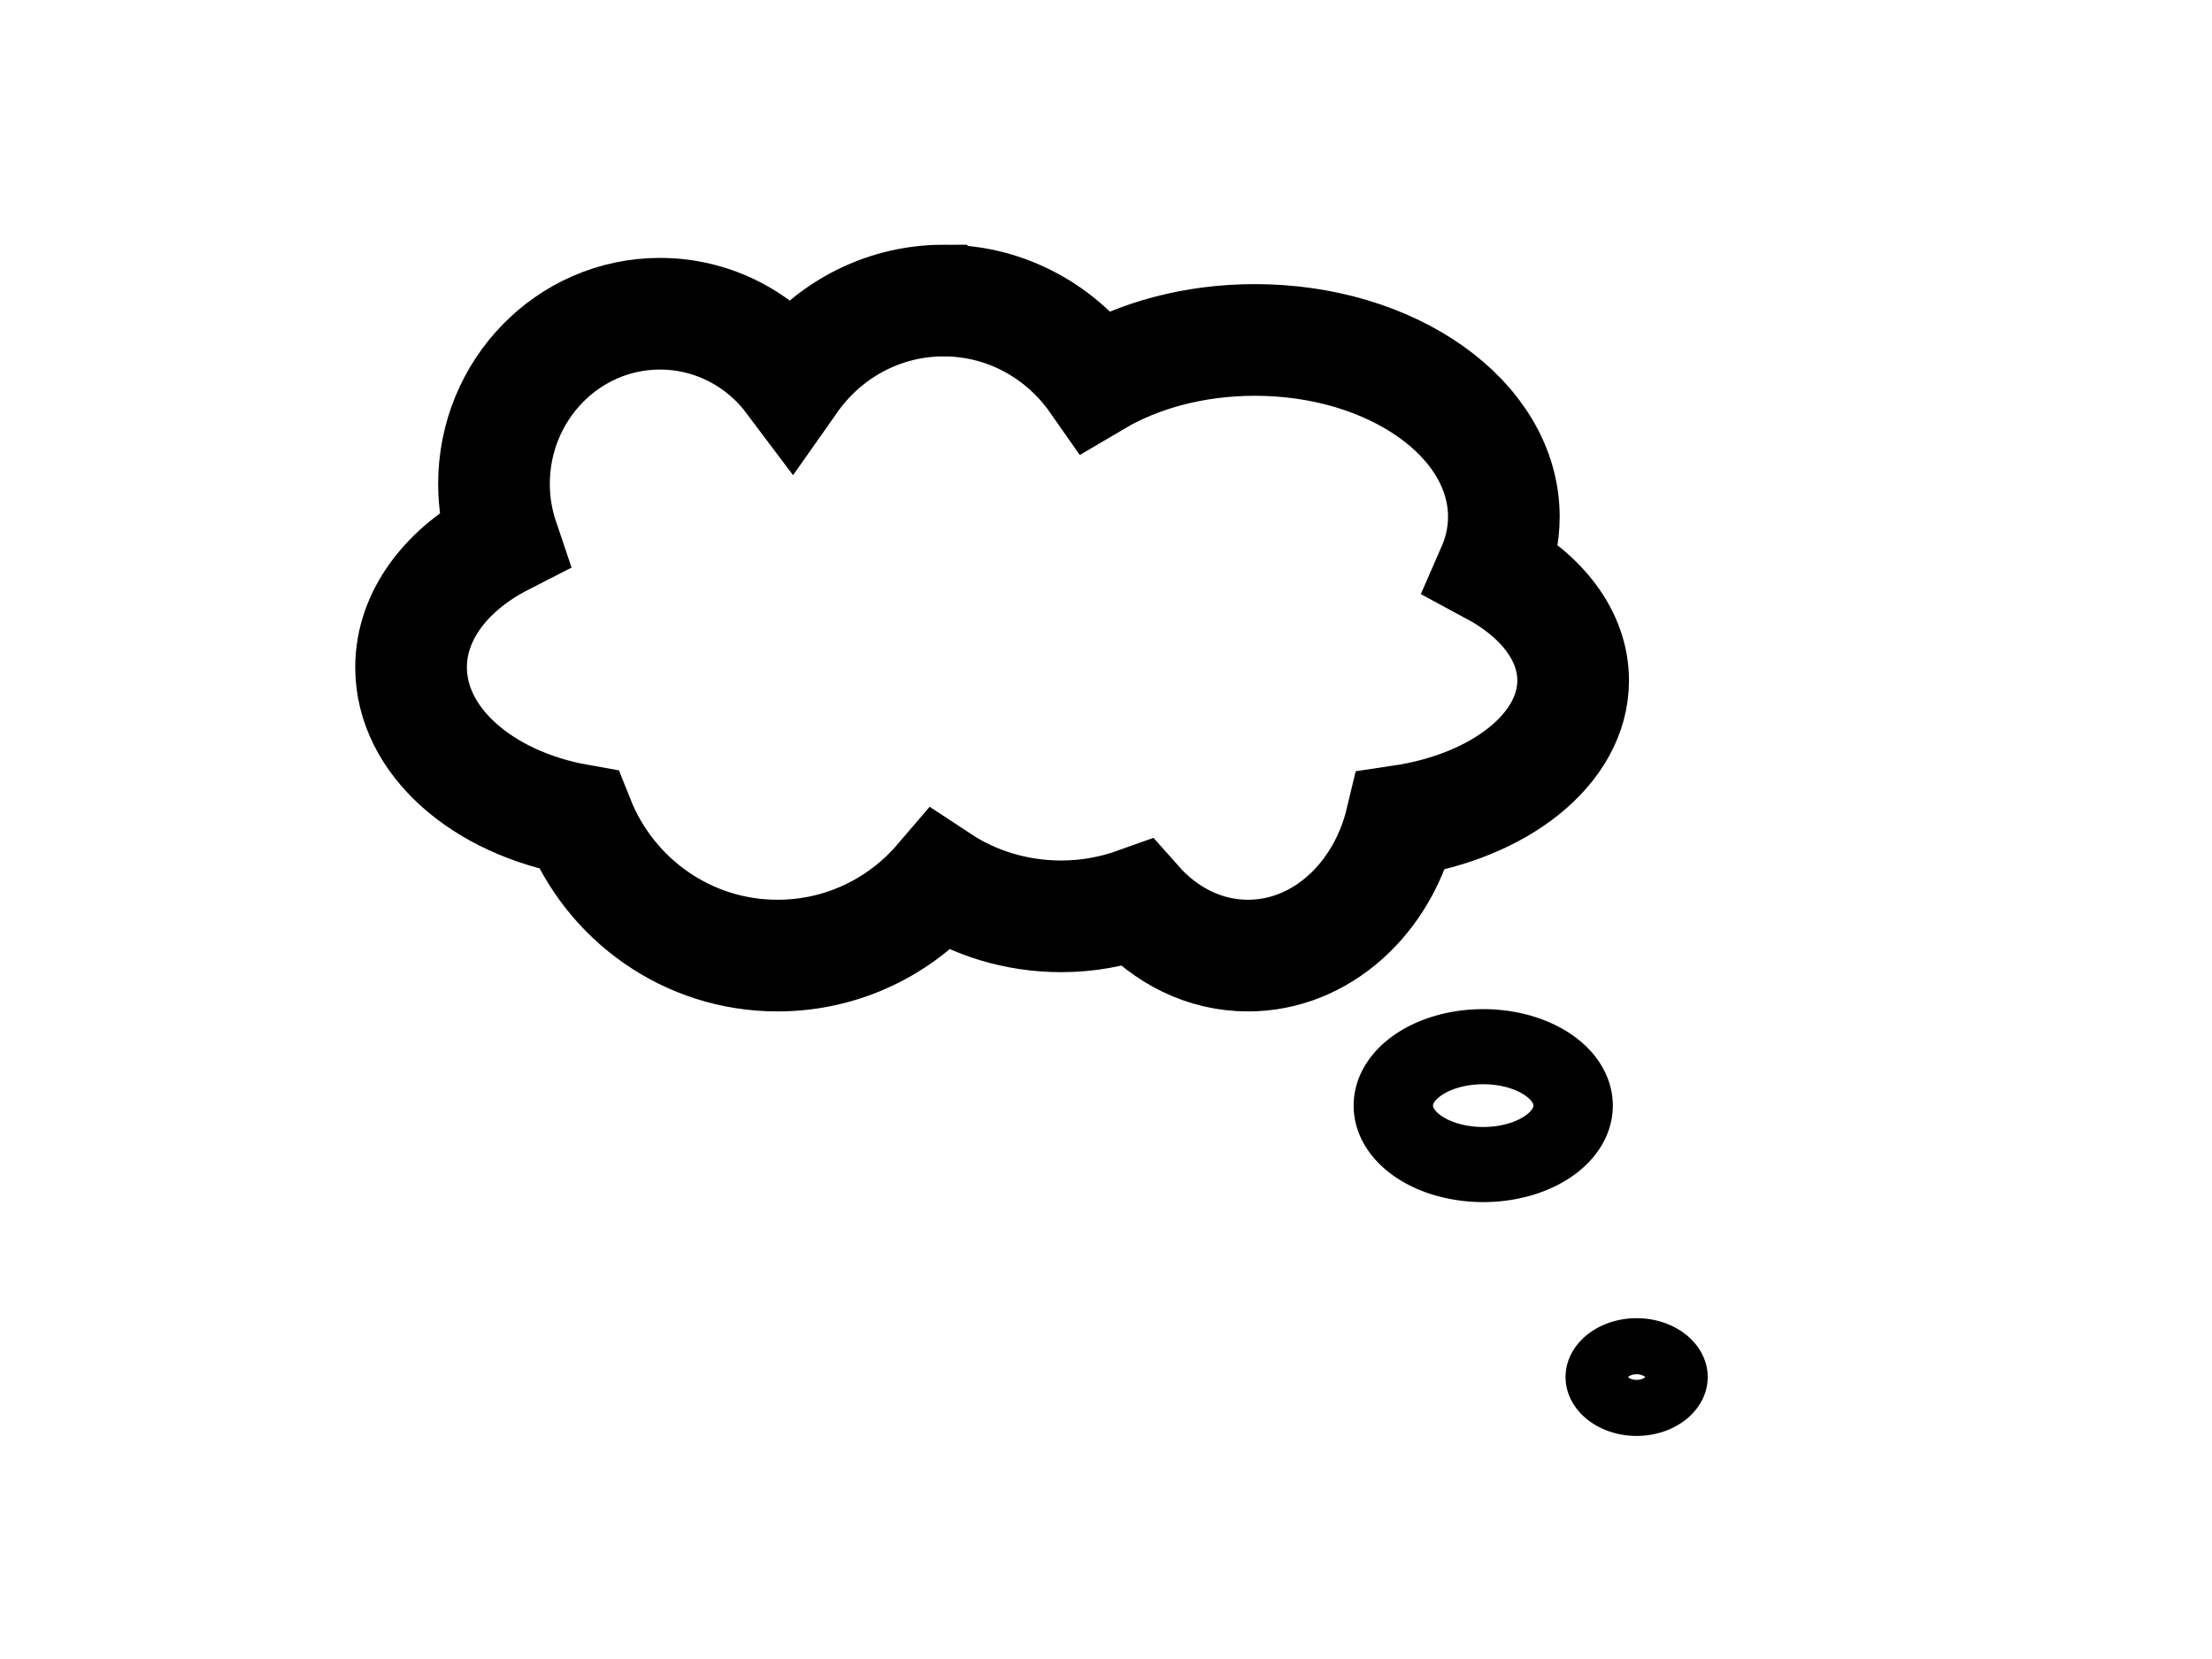 <?xml version="1.0" encoding="UTF-8" standalone="no"?>
<!-- Created with Inkscape (http://www.inkscape.org/) -->

<svg
   xmlns:dc="http://purl.org/dc/elements/1.1/"
   xmlns:cc="http://creativecommons.org/ns#"
   xmlns:rdf="http://www.w3.org/1999/02/22-rdf-syntax-ns#"
   xmlns:svg="http://www.w3.org/2000/svg"
   xmlns="http://www.w3.org/2000/svg"
   xmlns:sodipodi="http://sodipodi.sourceforge.net/DTD/sodipodi-0.dtd"
   xmlns:inkscape="http://www.inkscape.org/namespaces/inkscape"
   width="640px"
   height="480px"
   id="svg3012"
   version="1.1"
   inkscape:version="0.48.1 r9760"
   sodipodi:docname="evoke_thought_cloud.svg"
   inkscape:export-filename="/home/pyoung/Coding/General_Img_Dev/evoke_thought_cloud.png"
   inkscape:export-xdpi="90"
   inkscape:export-ydpi="90">
  <defs
     id="defs3014" />
  <sodipodi:namedview
     id="base"
     pagecolor="#ffffff"
     bordercolor="#666666"
     borderopacity="1.0"
     inkscape:pageopacity="0.0"
     inkscape:pageshadow="2"
     inkscape:zoom="0.77472527"
     inkscape:cx="152.20524"
     inkscape:cy="283.7703"
     inkscape:current-layer="layer1"
     inkscape:document-units="px"
     showgrid="false"
     inkscape:window-width="1084"
     inkscape:window-height="741"
     inkscape:window-x="0"
     inkscape:window-y="0"
     inkscape:window-maximized="0" />
  <g
     id="layer1"
     inkscape:label="Layer 1"
     inkscape:groupmode="layer">
    <path
       style="fill:none;stroke:#000000;stroke-width:32.308;stroke-linejoin:miter;stroke-miterlimit:4;stroke-opacity:1;stroke-dasharray:none"
       d="m 273.037,86.959 c -18.132,0 -34.197,9.113 -43.998,23.048 -8.781,-11.707 -22.575,-19.234 -38.088,-19.234 -26.527,0 -48.026,22.035 -48.026,49.246 0,5.66 0.958,11.105 2.671,16.167 -16.147,8.257 -26.662,21.684 -26.662,36.893 0,21.304 20.618,39.208 48.464,44.147 9.161,23.01 31.467,39.256 57.57,39.256 18.791,0 35.642,-8.419 47.019,-21.721 9.864,6.503 21.983,10.363 35.067,10.363 7.716,0 15.069,-1.387 21.846,-3.814 8.302,9.373 19.64,15.172 32.178,15.172 21.188,0 38.992,-16.503 44.348,-38.966 28.471,-4.236 49.733,-20.806 49.733,-40.624 0,-12.941 -9.076,-24.521 -23.29,-32.167 2.105,-4.806 3.24,-9.915 3.24,-15.213 0,-28.257 -32.226,-51.153 -72.017,-51.153 -17.486,0 -33.534,4.415 -46.012,11.773 -9.793,-14.006 -25.856,-23.172 -44.042,-23.172 z"
       id="path3766"
       inkscape:connector-curvature="0"
       inkscape:export-filename="/home/pyoung/Coding/General_Img_Dev/thought_cloud.png"
       inkscape:export-xdpi="87.978546"
       inkscape:export-ydpi="87.978546" />
    <path
       sodipodi:type="arc"
       style="fill:none;stroke:#000000;stroke-width:16.387;stroke-linejoin:miter;stroke-miterlimit:4;stroke-opacity:1;stroke-dasharray:none"
       id="path3805"
       sodipodi:cx="358.57144"
       sodipodi:cy="353.79074"
       sodipodi:rx="18.571428"
       sodipodi:ry="12.857142"
       d="m 377.143,353.791 a 18.571,12.857 0 1 1 -37.143,0 18.571,12.857 0 1 1 37.143,0 z"
       transform="matrix(1.401,0,0,1.326,-73.213,-149.239)"
       inkscape:export-filename="/home/pyoung/Coding/General_Img_Dev/thought_cloud.png"
       inkscape:export-xdpi="87.978546"
       inkscape:export-ydpi="87.978546" />
    <path
       sodipodi:type="arc"
       style="fill:none;stroke:#000000;stroke-width:15.58;stroke-linejoin:miter;stroke-miterlimit:4;stroke-opacity:1;stroke-dasharray:none"
       id="path3807"
       sodipodi:cx="387.14285"
       sodipodi:cy="409.50504"
       sodipodi:rx="10"
       sodipodi:ry="8.5714283"
       d="m 397.143,409.505 a 10,8.571 0 1 1 -20,0 10,8.571 0 1 1 20,0 z"
       transform="matrix(1.156,0,0,1.041,25.993,-27.87)"
       inkscape:export-filename="/home/pyoung/Coding/General_Img_Dev/thought_cloud.png"
       inkscape:export-xdpi="87.978546"
       inkscape:export-ydpi="87.978546" />
  </g>
</svg>
